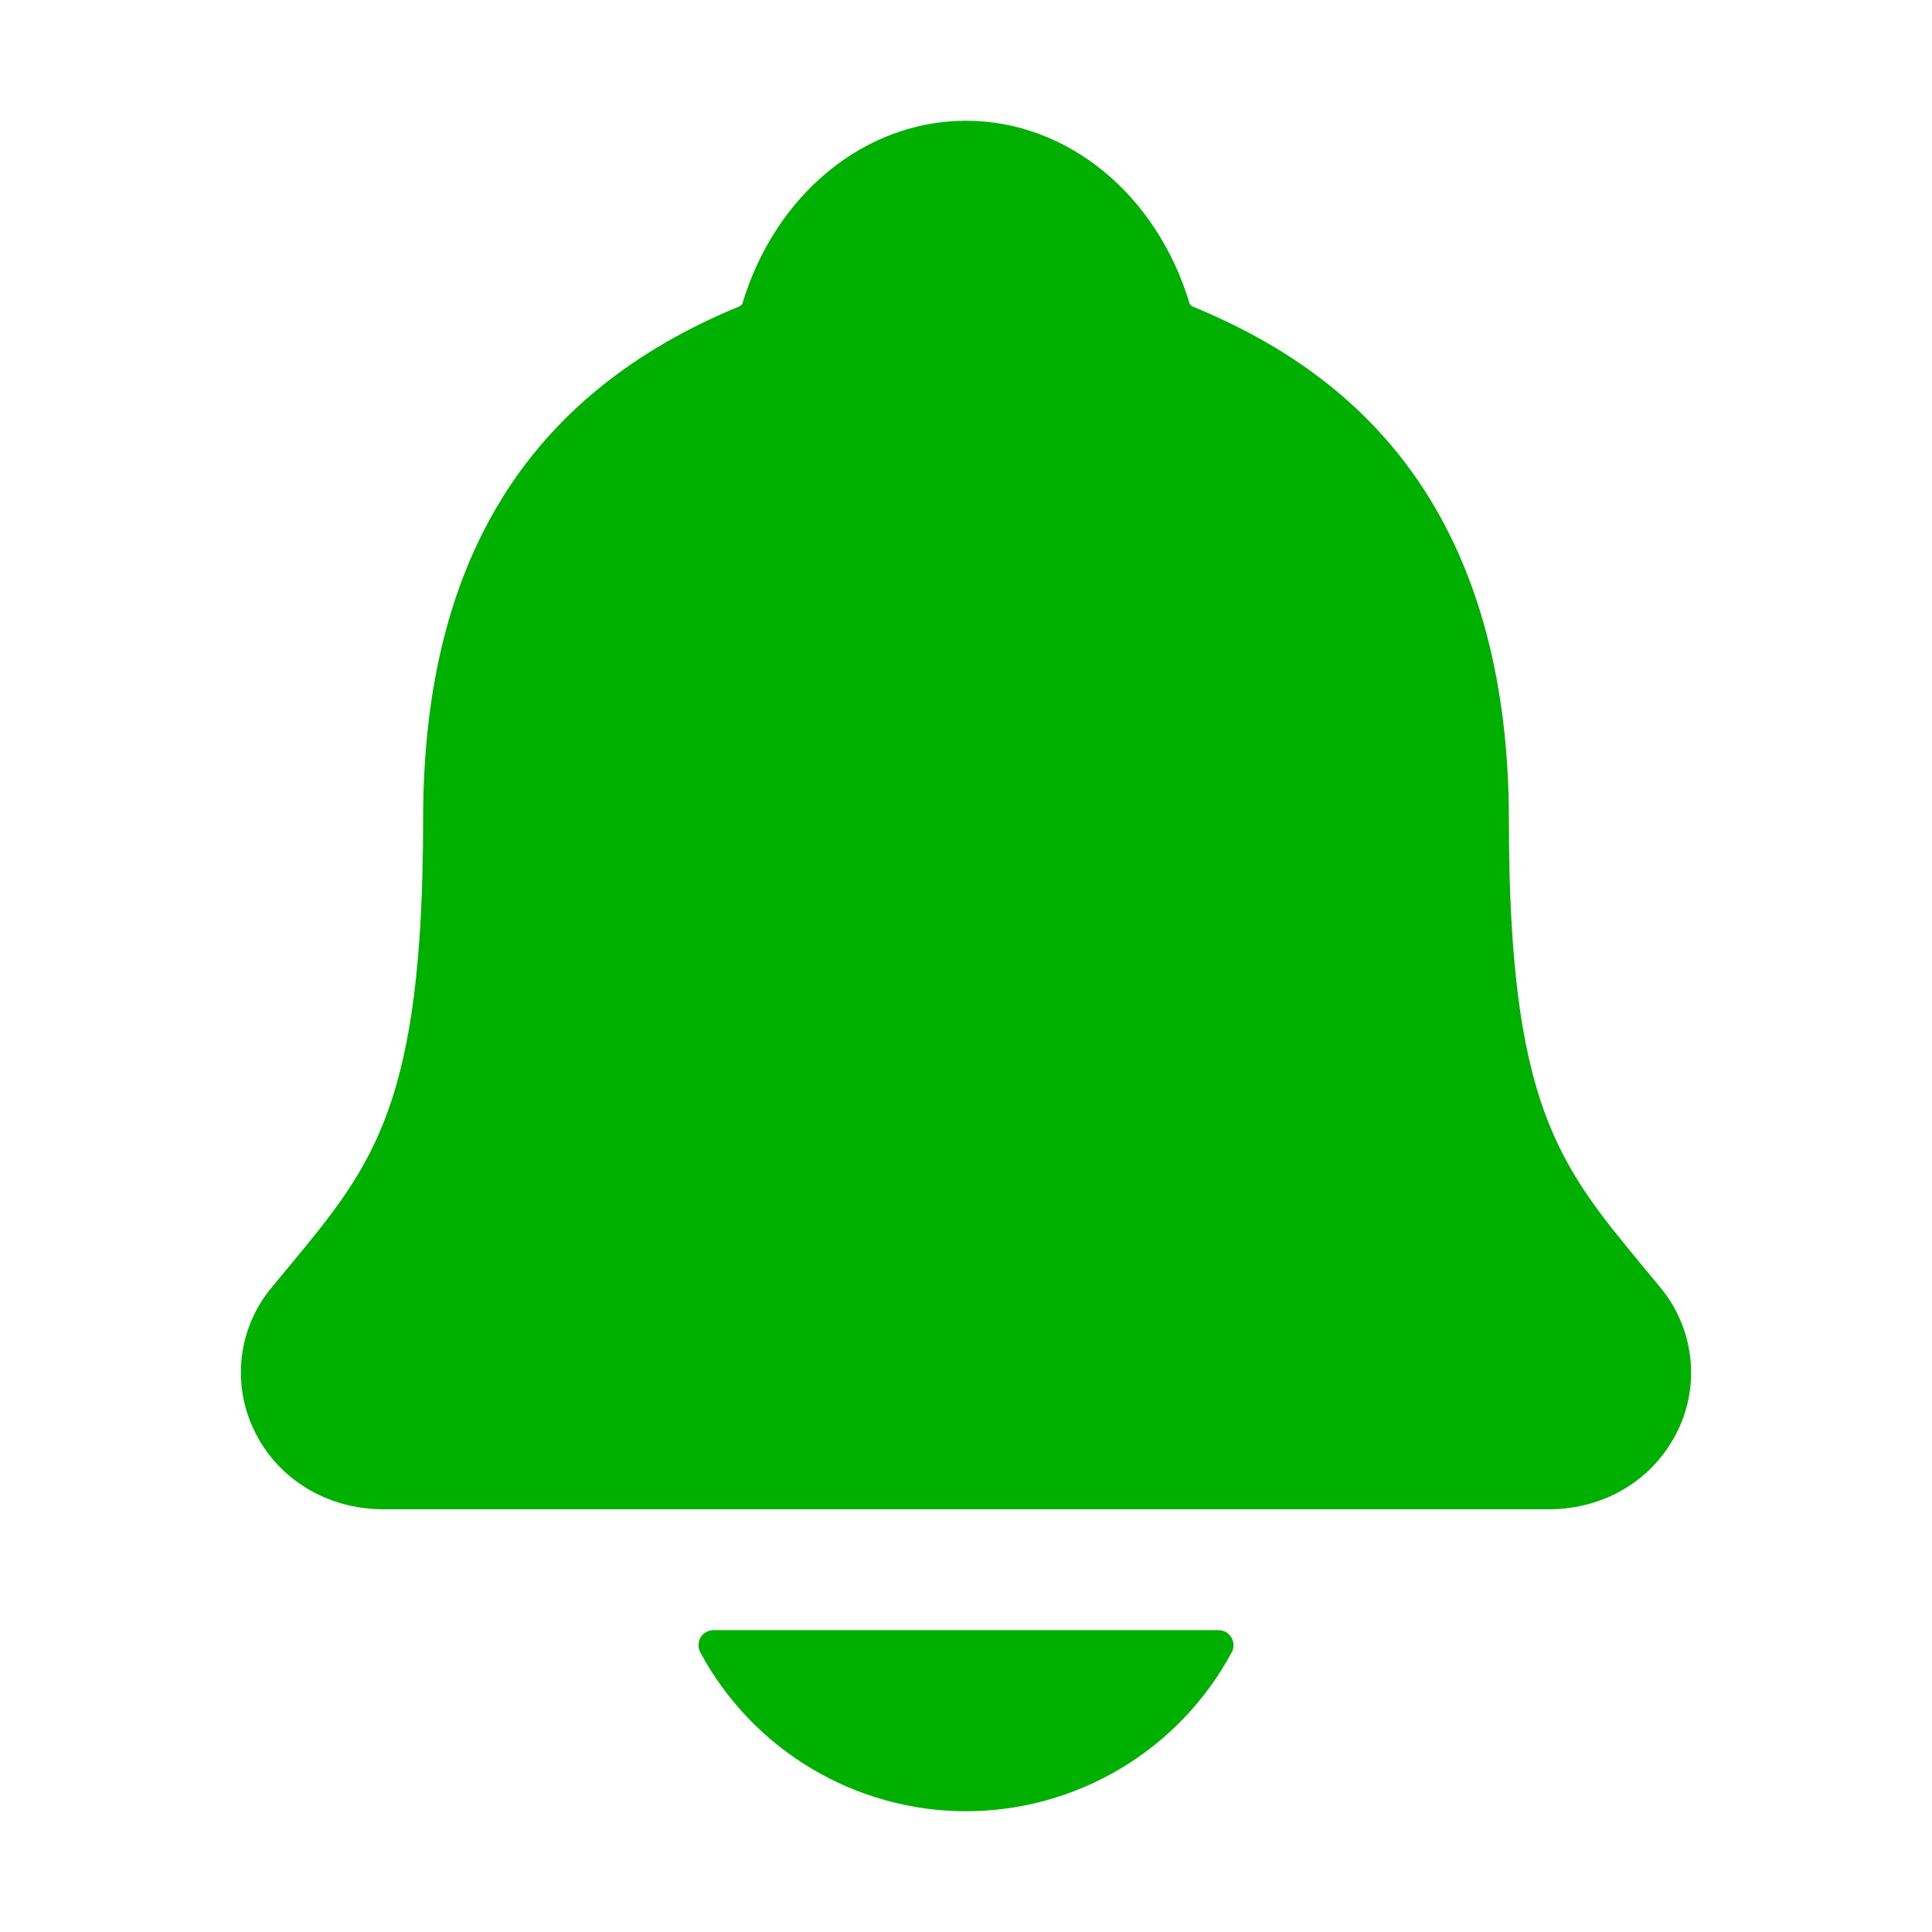 <svg width="20" height="20" viewBox="0 0 20 20" fill="none" xmlns="http://www.w3.org/2000/svg">
<path d="M17.191 13.332C17.126 13.254 17.062 13.176 17 13.101C16.14 12.061 15.62 11.434 15.62 8.491C15.62 6.968 15.256 5.718 14.538 4.78C14.008 4.088 13.292 3.562 12.348 3.174C12.336 3.167 12.325 3.159 12.316 3.148C11.977 2.011 11.048 1.25 10 1.25C8.952 1.25 8.024 2.011 7.684 3.147C7.675 3.157 7.665 3.166 7.653 3.172C5.45 4.079 4.38 5.818 4.38 8.49C4.38 11.434 3.861 12.061 3.001 13.1C2.938 13.175 2.875 13.252 2.81 13.331C2.642 13.533 2.536 13.779 2.504 14.039C2.472 14.3 2.515 14.564 2.628 14.801C2.869 15.309 3.383 15.624 3.969 15.624H16.035C16.619 15.624 17.129 15.309 17.371 14.803C17.485 14.567 17.528 14.302 17.496 14.042C17.464 13.781 17.358 13.535 17.191 13.332V13.332Z" fill="#00B000"/>
<path d="M10 18.75C10.564 18.75 11.118 18.596 11.602 18.307C12.087 18.017 12.484 17.601 12.751 17.104C12.764 17.081 12.77 17.054 12.769 17.027C12.769 17 12.761 16.974 12.747 16.951C12.733 16.927 12.713 16.908 12.69 16.895C12.666 16.882 12.64 16.875 12.613 16.875H7.387C7.36 16.875 7.334 16.882 7.31 16.895C7.287 16.908 7.267 16.927 7.253 16.95C7.239 16.974 7.231 17 7.231 17.027C7.23 17.054 7.236 17.08 7.249 17.104C7.516 17.601 7.913 18.017 8.397 18.306C8.882 18.596 9.435 18.75 10 18.75Z" fill="#00B000"/>
</svg>
